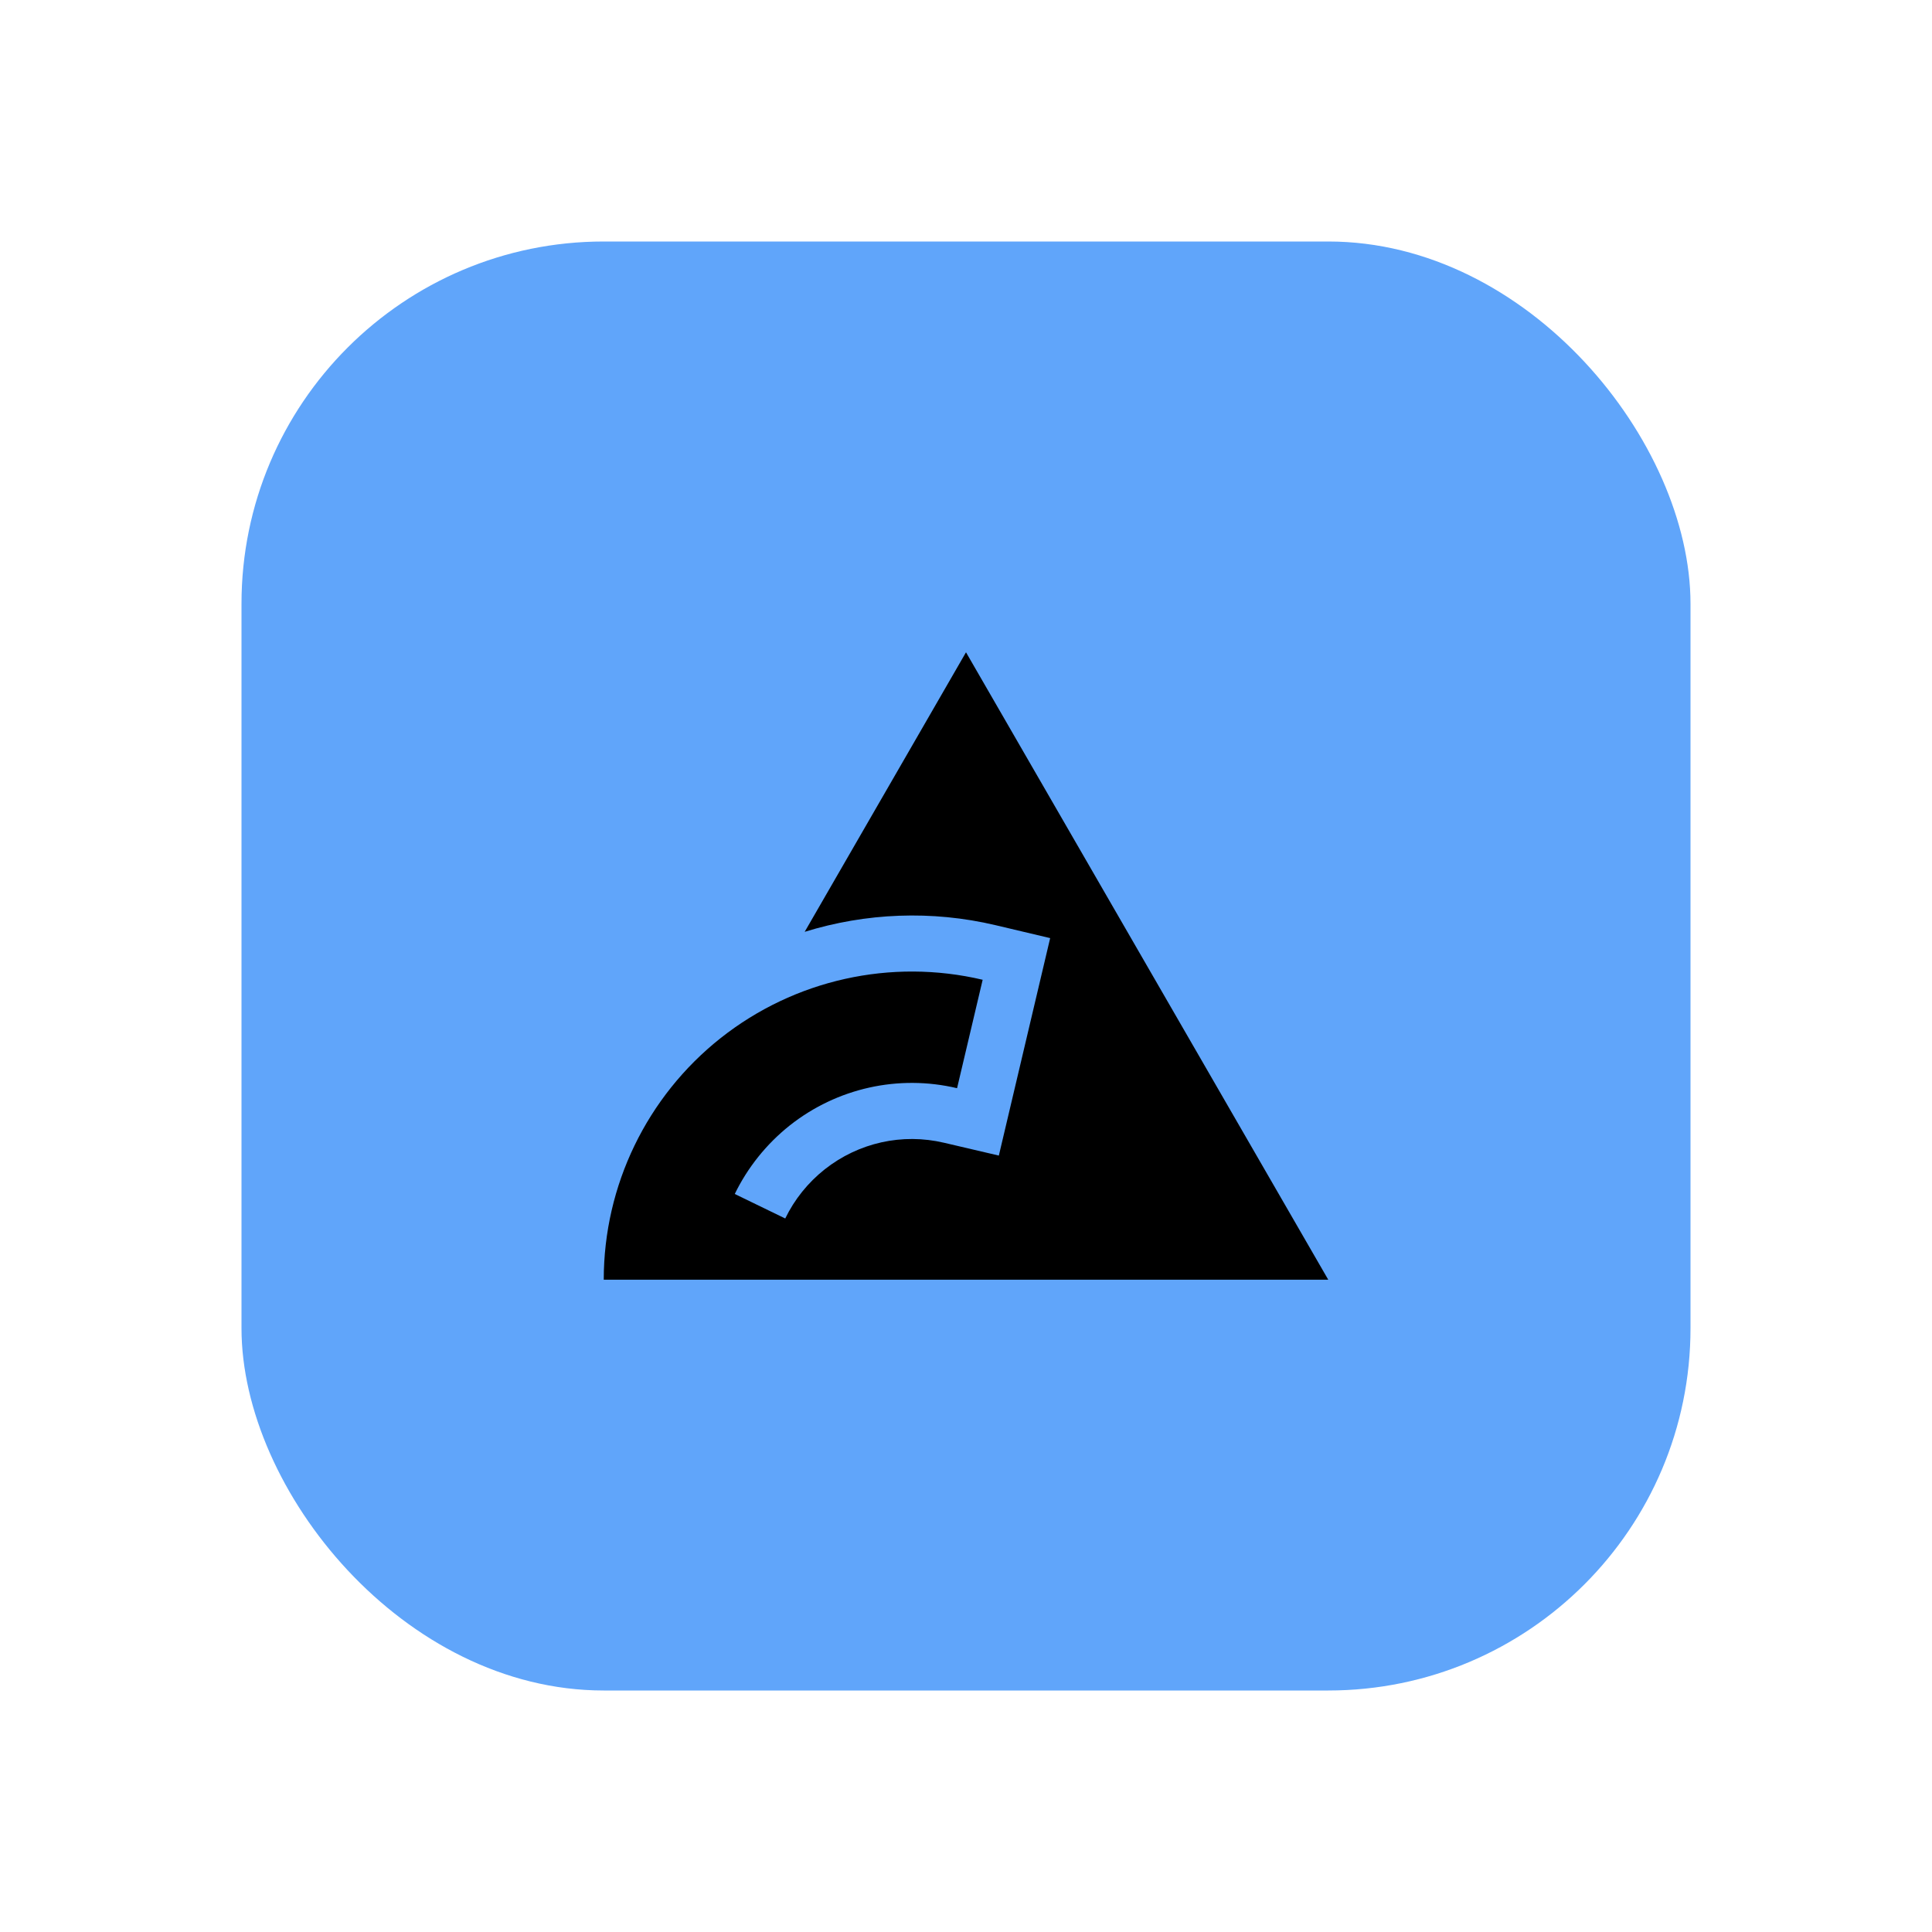 <svg width="16" height="16" viewBox="0 0 16 16" fill="none" xmlns="http://www.w3.org/2000/svg">
<rect x="2" y="2" width="12" height="12" rx="3" fill="#60A5FA"/>
<path d="M8 5.402L6.664 7.717C7.171 7.56 7.716 7.537 8.245 7.662L8.697 7.769L8.272 9.57L7.819 9.464C7.472 9.382 7.11 9.463 6.83 9.684C6.69 9.795 6.579 9.934 6.503 10.091L6.085 9.888C6.191 9.67 6.346 9.475 6.541 9.32C6.932 9.011 7.441 8.897 7.926 9.012L8.138 8.114C7.379 7.935 6.58 8.113 5.968 8.597C5.357 9.081 5 9.818 5 10.598L11 10.598L8 5.402Z" fill="black"/>
</svg>
